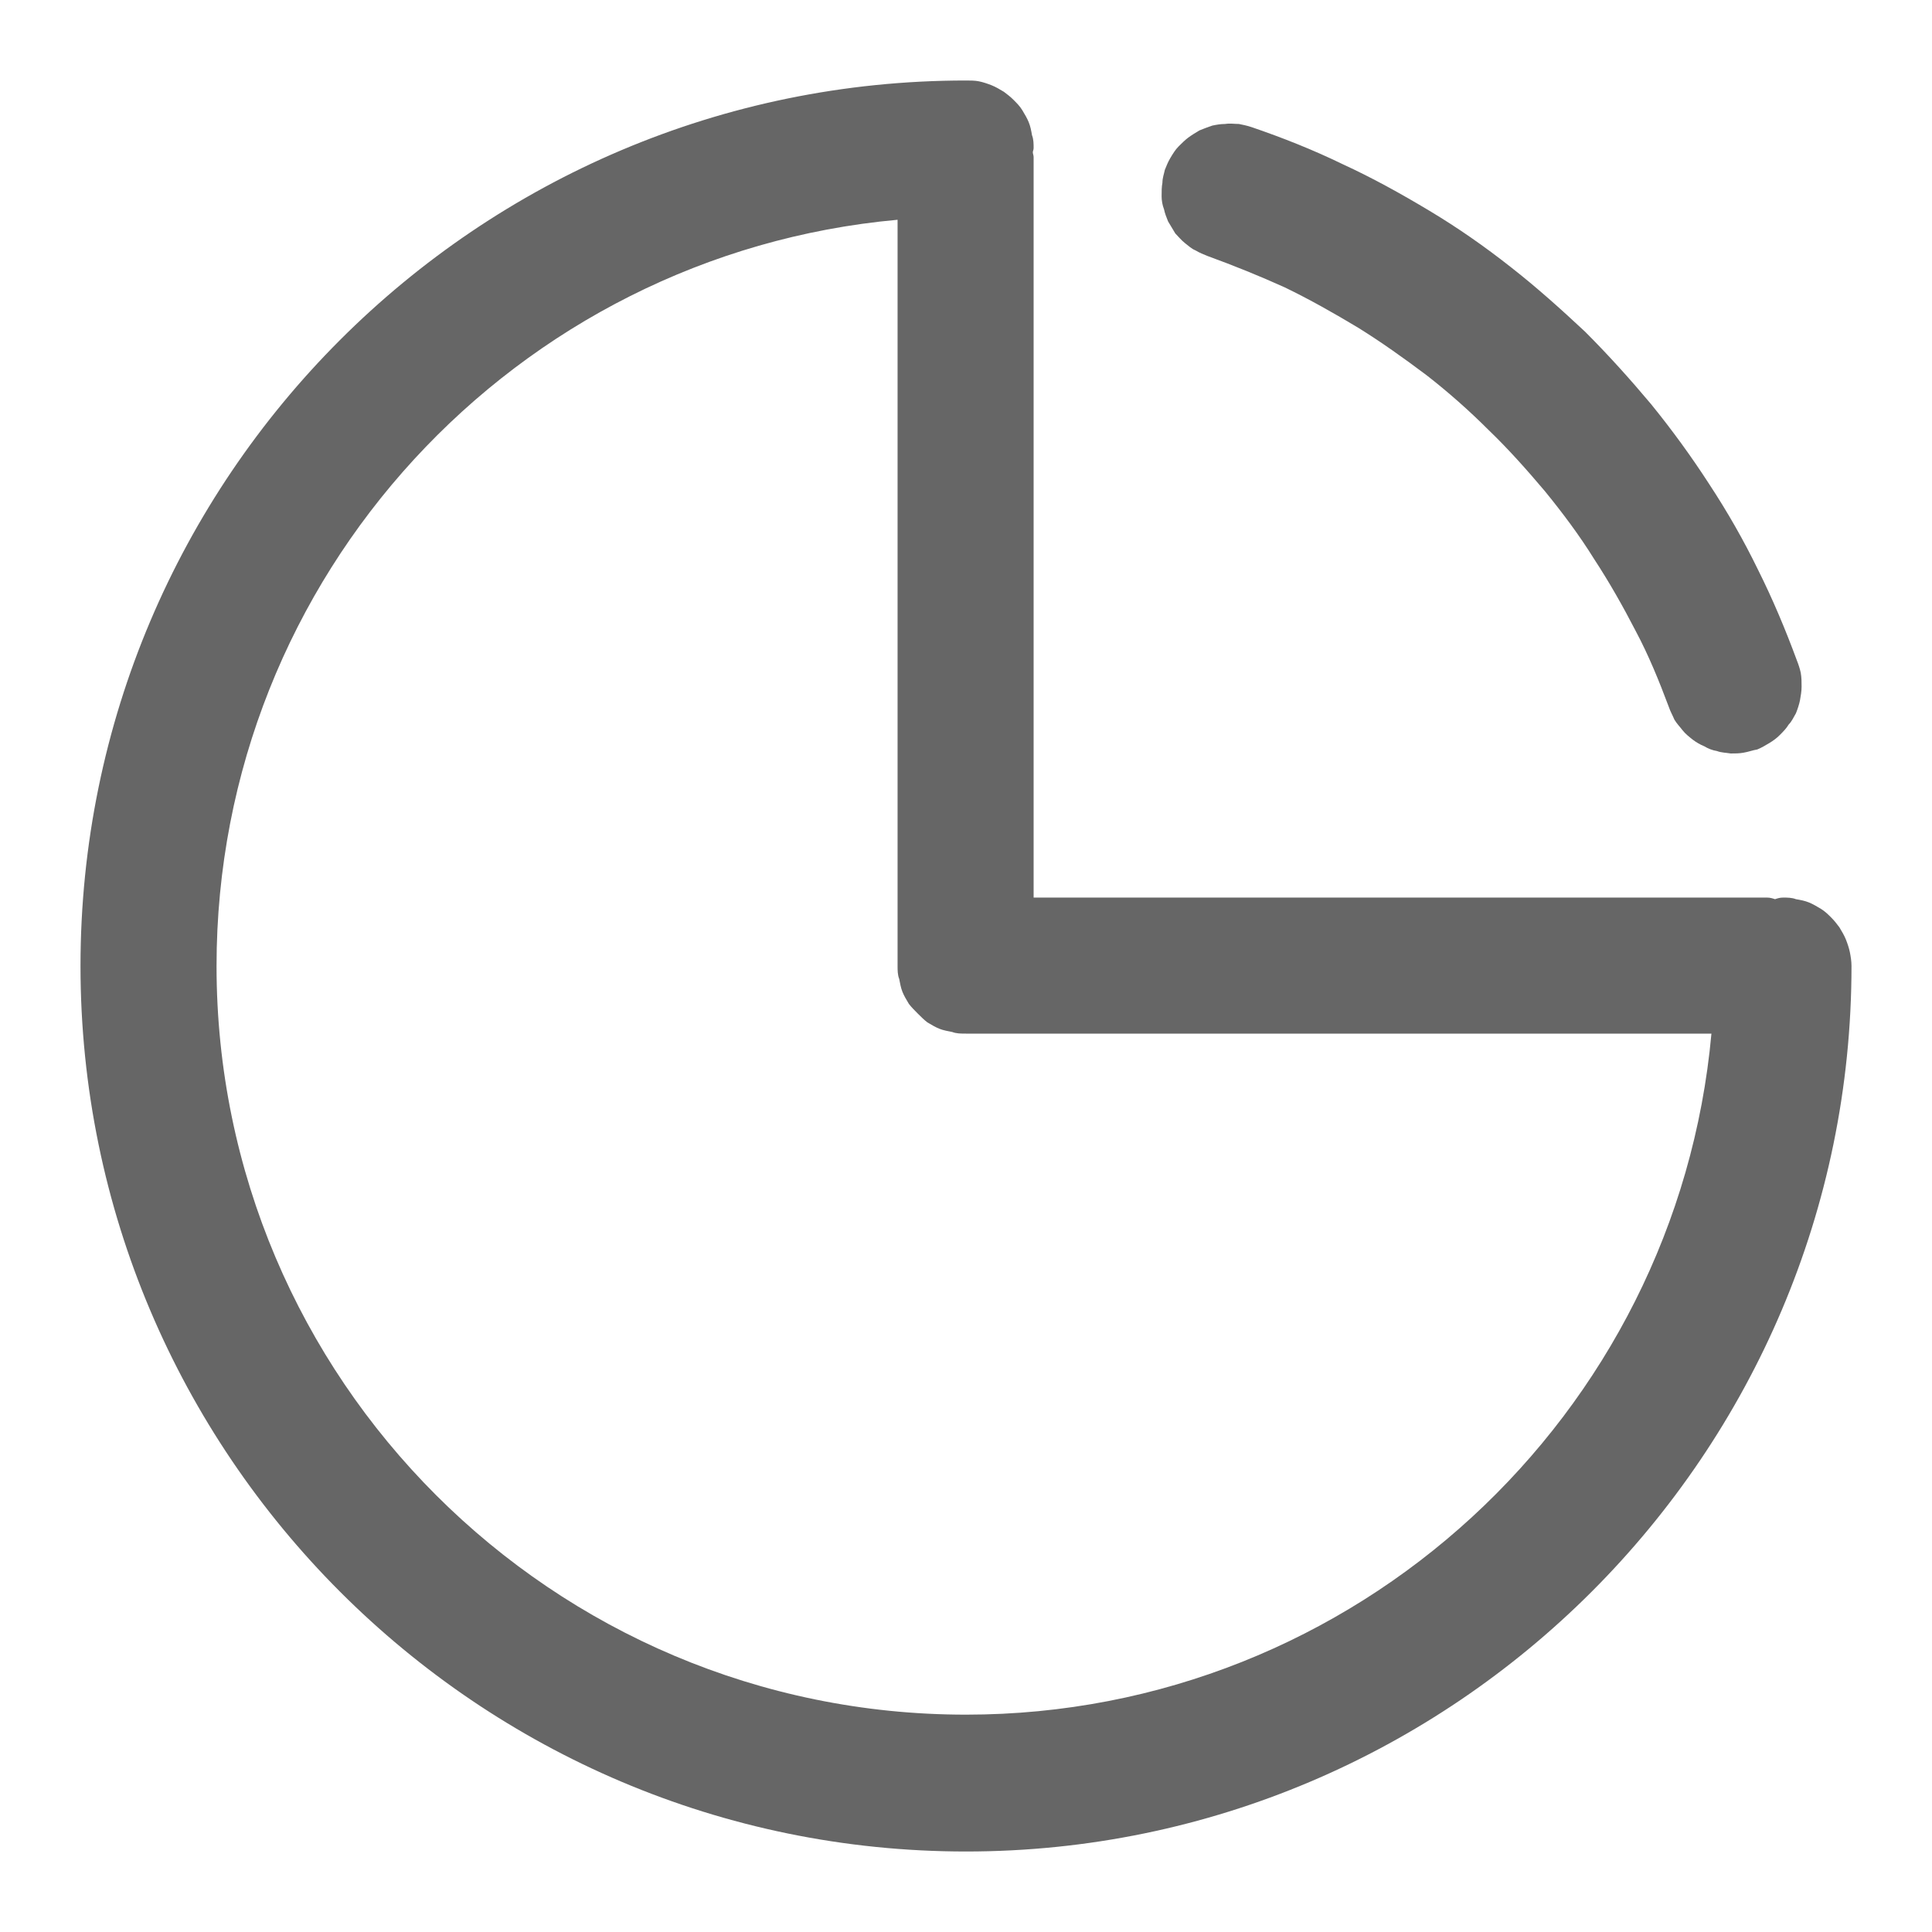 <svg width="24" height="24" viewBox="0 0 24 24" fill="none" xmlns="http://www.w3.org/2000/svg" xmlns:xlink="http://www.w3.org/1999/xlink">
	<desc>
			Created with Pixso.
	</desc>
	<defs>
		<clipPath id="clip61_3667">
			<rect width="24" height="24" fill="white" fill-opacity="0"/>
		</clipPath>
	</defs>
	<g clip-path="url(#clip61_3667)">
		<path d="M22.15 11.15C22.11 11.15 22.08 11.16 22.05 11.17C22.02 11.16 21.99 11.15 21.95 11.15L12.84 11.15L12.84 1.95C12.84 1.93 12.83 1.91 12.83 1.89C12.83 1.88 12.84 1.86 12.84 1.84C12.84 1.79 12.84 1.73 12.82 1.68C12.81 1.62 12.8 1.57 12.78 1.52C12.76 1.47 12.73 1.42 12.7 1.37C12.67 1.32 12.63 1.28 12.59 1.24C12.55 1.2 12.51 1.17 12.47 1.14C12.42 1.11 12.37 1.08 12.32 1.06C12.27 1.04 12.21 1.02 12.16 1.01C12.11 1 12.05 1 12 1C5.93 1 1 5.93 1 12C1 18.06 5.93 23 12 23C18.06 23 23 18.06 23 12C23 11.94 22.99 11.88 22.98 11.83C22.97 11.78 22.95 11.72 22.93 11.67C22.91 11.62 22.88 11.57 22.85 11.52C22.82 11.48 22.79 11.44 22.75 11.4C22.71 11.36 22.67 11.32 22.62 11.29C22.57 11.26 22.52 11.23 22.47 11.21C22.42 11.19 22.37 11.18 22.31 11.17C22.26 11.15 22.2 11.15 22.15 11.15ZM12 21.3C6.86 21.3 2.69 17.13 2.69 12C2.69 7.15 6.41 3.16 11.15 2.73L11.15 12C11.15 12.05 11.15 12.11 11.17 12.16C11.18 12.21 11.19 12.27 11.21 12.32C11.23 12.37 11.26 12.42 11.29 12.47C11.32 12.51 11.36 12.55 11.4 12.59C11.44 12.63 11.48 12.67 11.52 12.7C11.57 12.73 11.62 12.76 11.67 12.78C11.72 12.8 11.78 12.81 11.83 12.82C11.88 12.84 11.94 12.84 12 12.84L21.26 12.84C20.83 17.58 16.84 21.3 12 21.3ZM15 3.18C15.33 3.3 15.65 3.43 15.96 3.57C16.27 3.72 16.57 3.89 16.87 4.07C17.16 4.25 17.44 4.45 17.72 4.66C17.99 4.87 18.25 5.1 18.49 5.34C18.74 5.58 18.97 5.84 19.19 6.1C19.41 6.37 19.62 6.65 19.8 6.94C19.99 7.23 20.16 7.53 20.32 7.84C20.48 8.14 20.61 8.46 20.73 8.78C20.75 8.84 20.78 8.89 20.8 8.94C20.83 8.99 20.87 9.03 20.9 9.07C20.94 9.12 20.98 9.15 21.03 9.19C21.07 9.22 21.12 9.25 21.17 9.27C21.22 9.3 21.27 9.32 21.33 9.33C21.38 9.35 21.44 9.35 21.5 9.36C21.55 9.36 21.61 9.36 21.66 9.35C21.72 9.34 21.77 9.32 21.83 9.31C21.88 9.29 21.93 9.26 21.98 9.23C22.03 9.2 22.07 9.17 22.11 9.13C22.15 9.09 22.19 9.05 22.22 9C22.26 8.96 22.28 8.91 22.31 8.86C22.33 8.81 22.35 8.75 22.36 8.7C22.37 8.64 22.38 8.59 22.38 8.53C22.38 8.47 22.38 8.42 22.37 8.36C22.36 8.31 22.34 8.25 22.32 8.2C22.18 7.82 22.02 7.44 21.84 7.08C21.66 6.71 21.46 6.36 21.23 6.01C21.01 5.67 20.77 5.34 20.51 5.02C20.25 4.71 19.98 4.41 19.69 4.12C19.39 3.84 19.09 3.57 18.77 3.32C18.44 3.06 18.11 2.83 17.76 2.62C17.41 2.41 17.05 2.21 16.68 2.04C16.31 1.86 15.93 1.71 15.55 1.58C15.49 1.56 15.44 1.55 15.39 1.54C15.33 1.54 15.28 1.53 15.22 1.54C15.16 1.54 15.11 1.55 15.06 1.56C15 1.58 14.95 1.6 14.9 1.62C14.85 1.65 14.8 1.68 14.76 1.71C14.72 1.74 14.68 1.78 14.64 1.82C14.6 1.86 14.57 1.91 14.54 1.96C14.51 2.01 14.49 2.06 14.47 2.11C14.46 2.16 14.44 2.21 14.44 2.27C14.43 2.32 14.43 2.38 14.43 2.44C14.43 2.49 14.44 2.55 14.46 2.6C14.47 2.65 14.49 2.7 14.51 2.75C14.54 2.8 14.57 2.85 14.6 2.9C14.64 2.94 14.67 2.98 14.72 3.02C14.76 3.05 14.8 3.09 14.85 3.11C14.9 3.14 14.95 3.16 15 3.18Z" fill="#000000" fill-opacity="0.6" fill-rule="nonzero"/>
	</g>
</svg>

